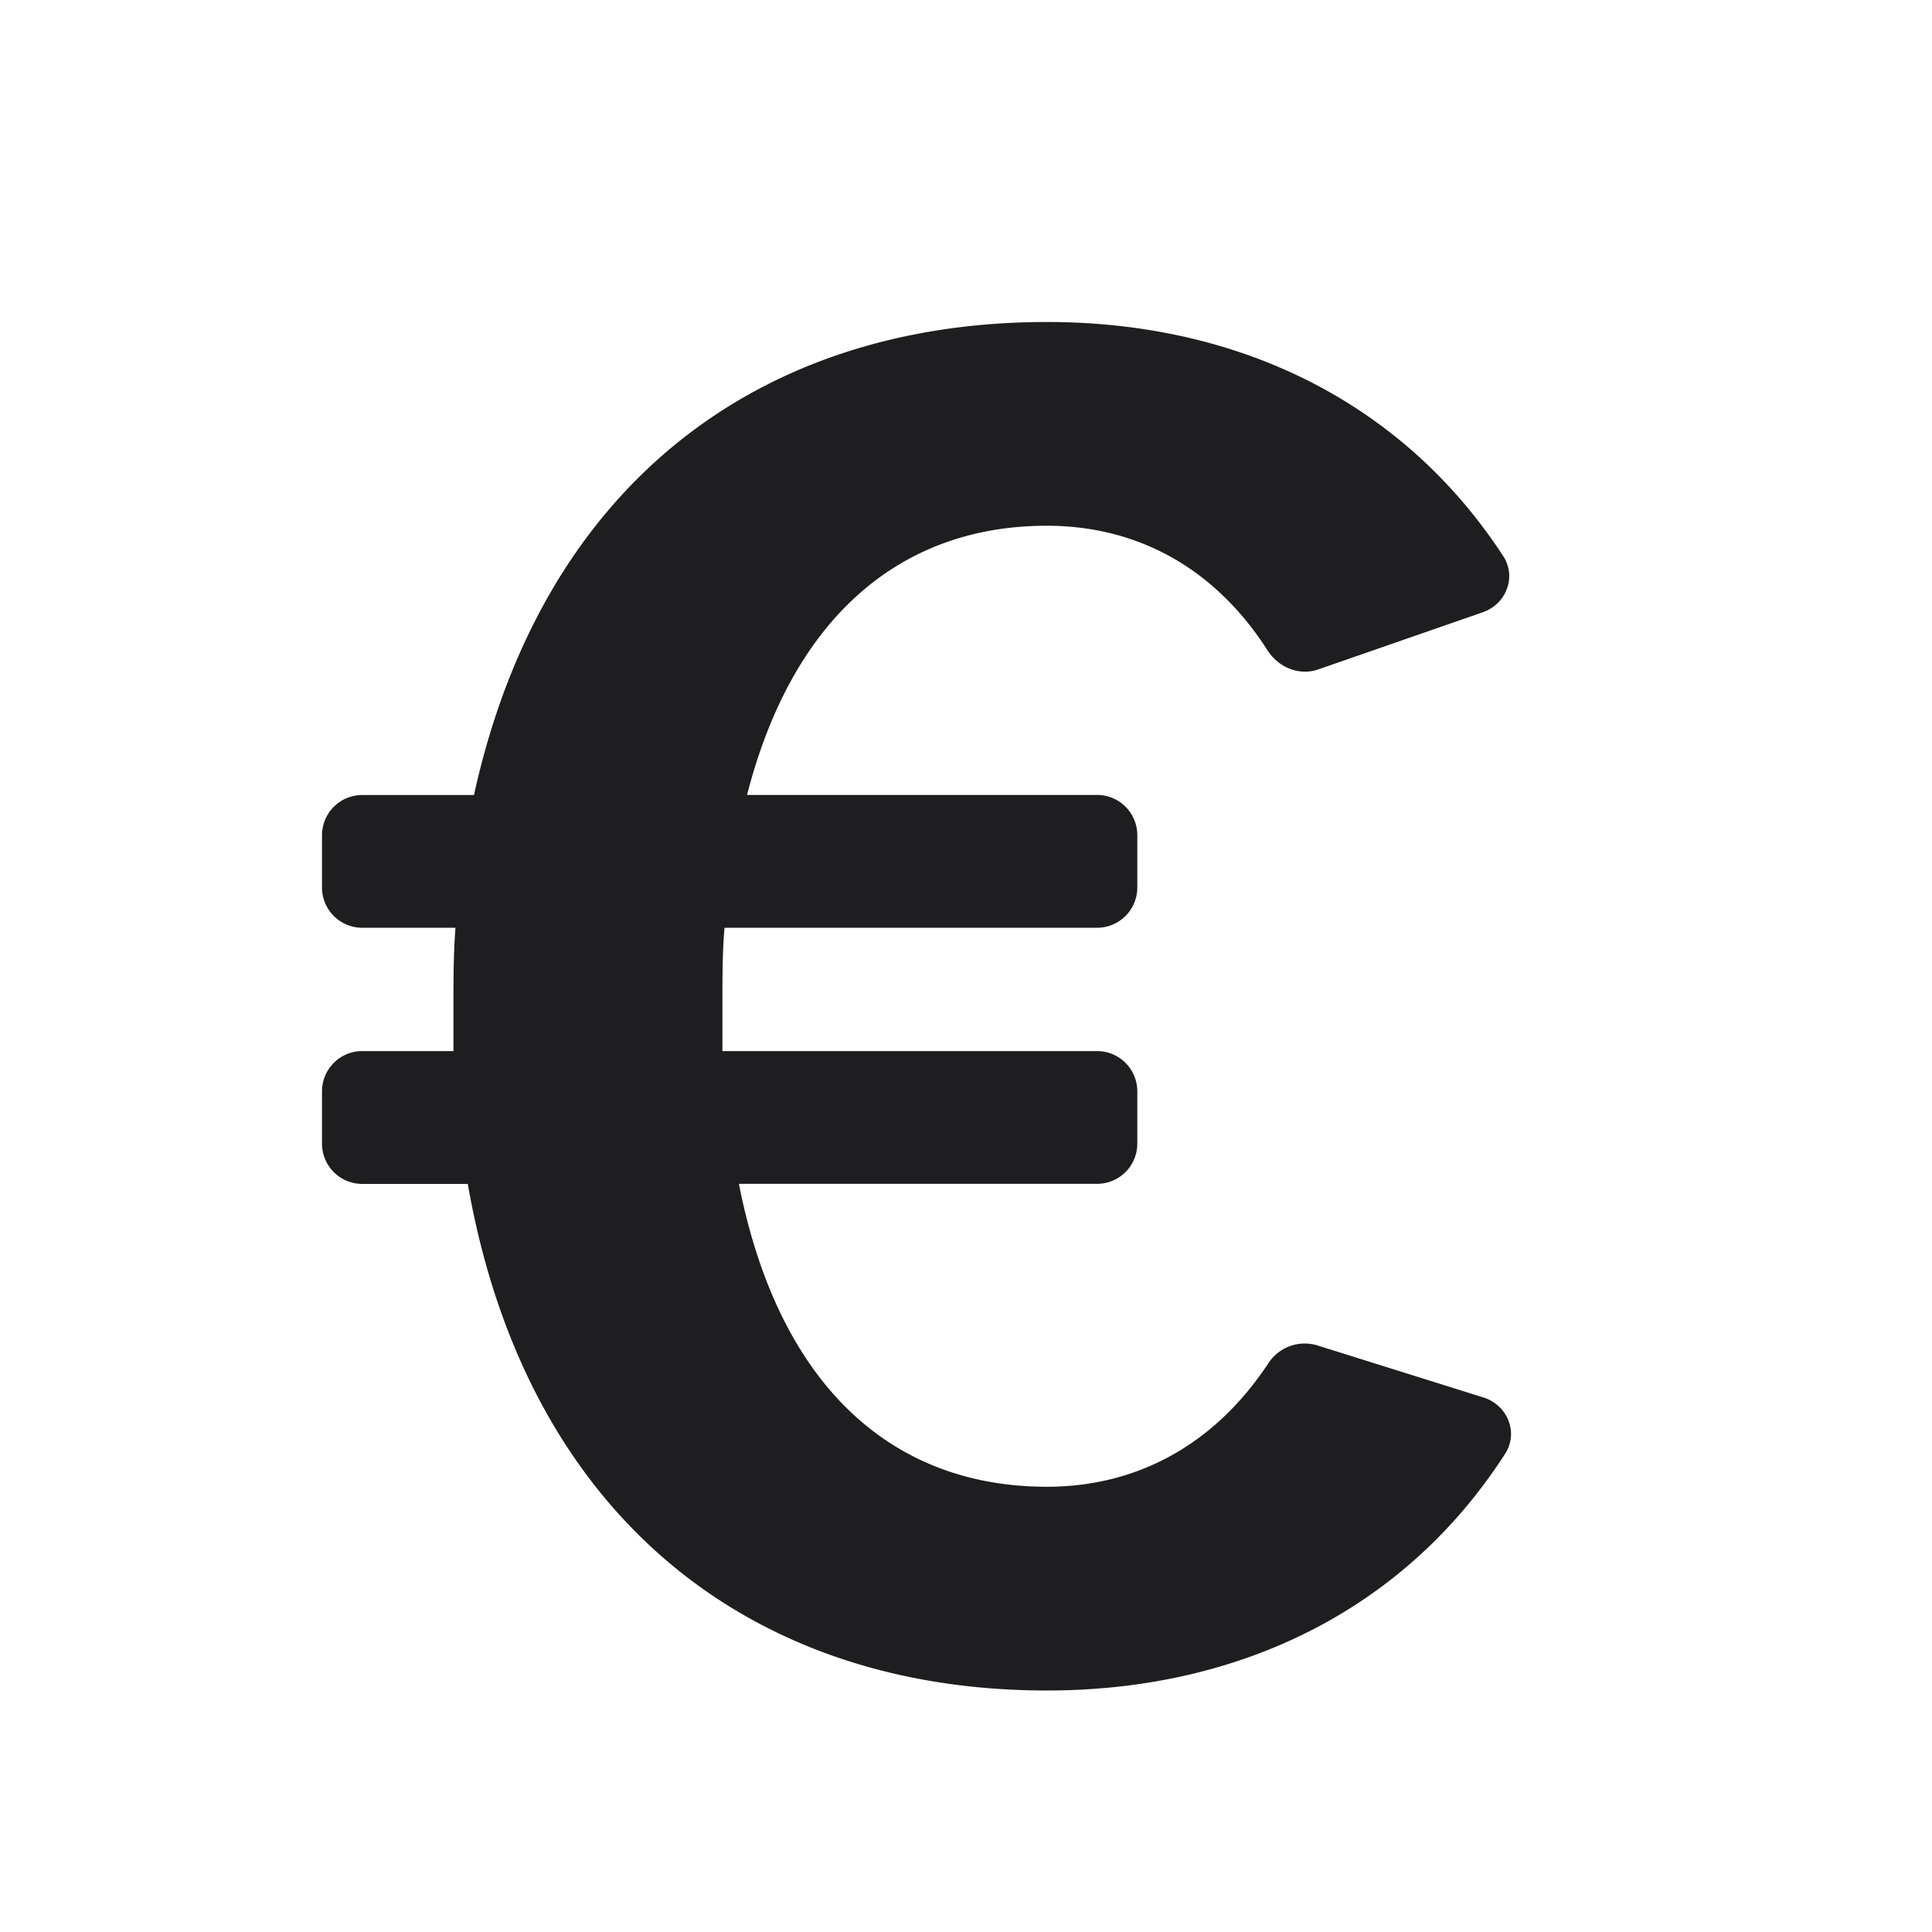 <svg xmlns="http://www.w3.org/2000/svg" fill="none" viewBox="0 0 24 24"><path fill="#1E1E20" d="M16.358 16.711a.54.54 0 0 0-.606.23c-.664 1.002-1.623 1.528-2.747 1.528-1.964 0-3.342-1.301-3.826-3.763h4.449a.5.5 0 0 0 .5-.5v-.649a.5.5 0 0 0-.5-.5H8.974V12.5c0-.348 0-.674.026-.975h4.628a.5.5 0 0 0 .5-.5v-.65a.5.5 0 0 0-.5-.5H9.28c.56-2.182 1.887-3.344 3.724-3.344 1.14 0 2.097.539 2.743 1.55.135.21.392.317.628.235l2.044-.71c.291-.1.423-.439.255-.697C17.433 5.006 15.403 4 13.005 4 9.408 4 6.73 6.044 5.888 9.876H4.5a.5.5 0 0 0-.5.5v.649a.5.5 0 0 0 .5.5h1.158c-.025.325-.025.65-.025.975v.557H4.5a.5.5 0 0 0-.5.5v.65a.5.5 0 0 0 .5.5h1.311C6.526 18.793 9.281 21 13.005 21c2.397 0 4.447-1.005 5.693-2.942.169-.263.028-.605-.27-.698l-2.07-.649z"/></svg>